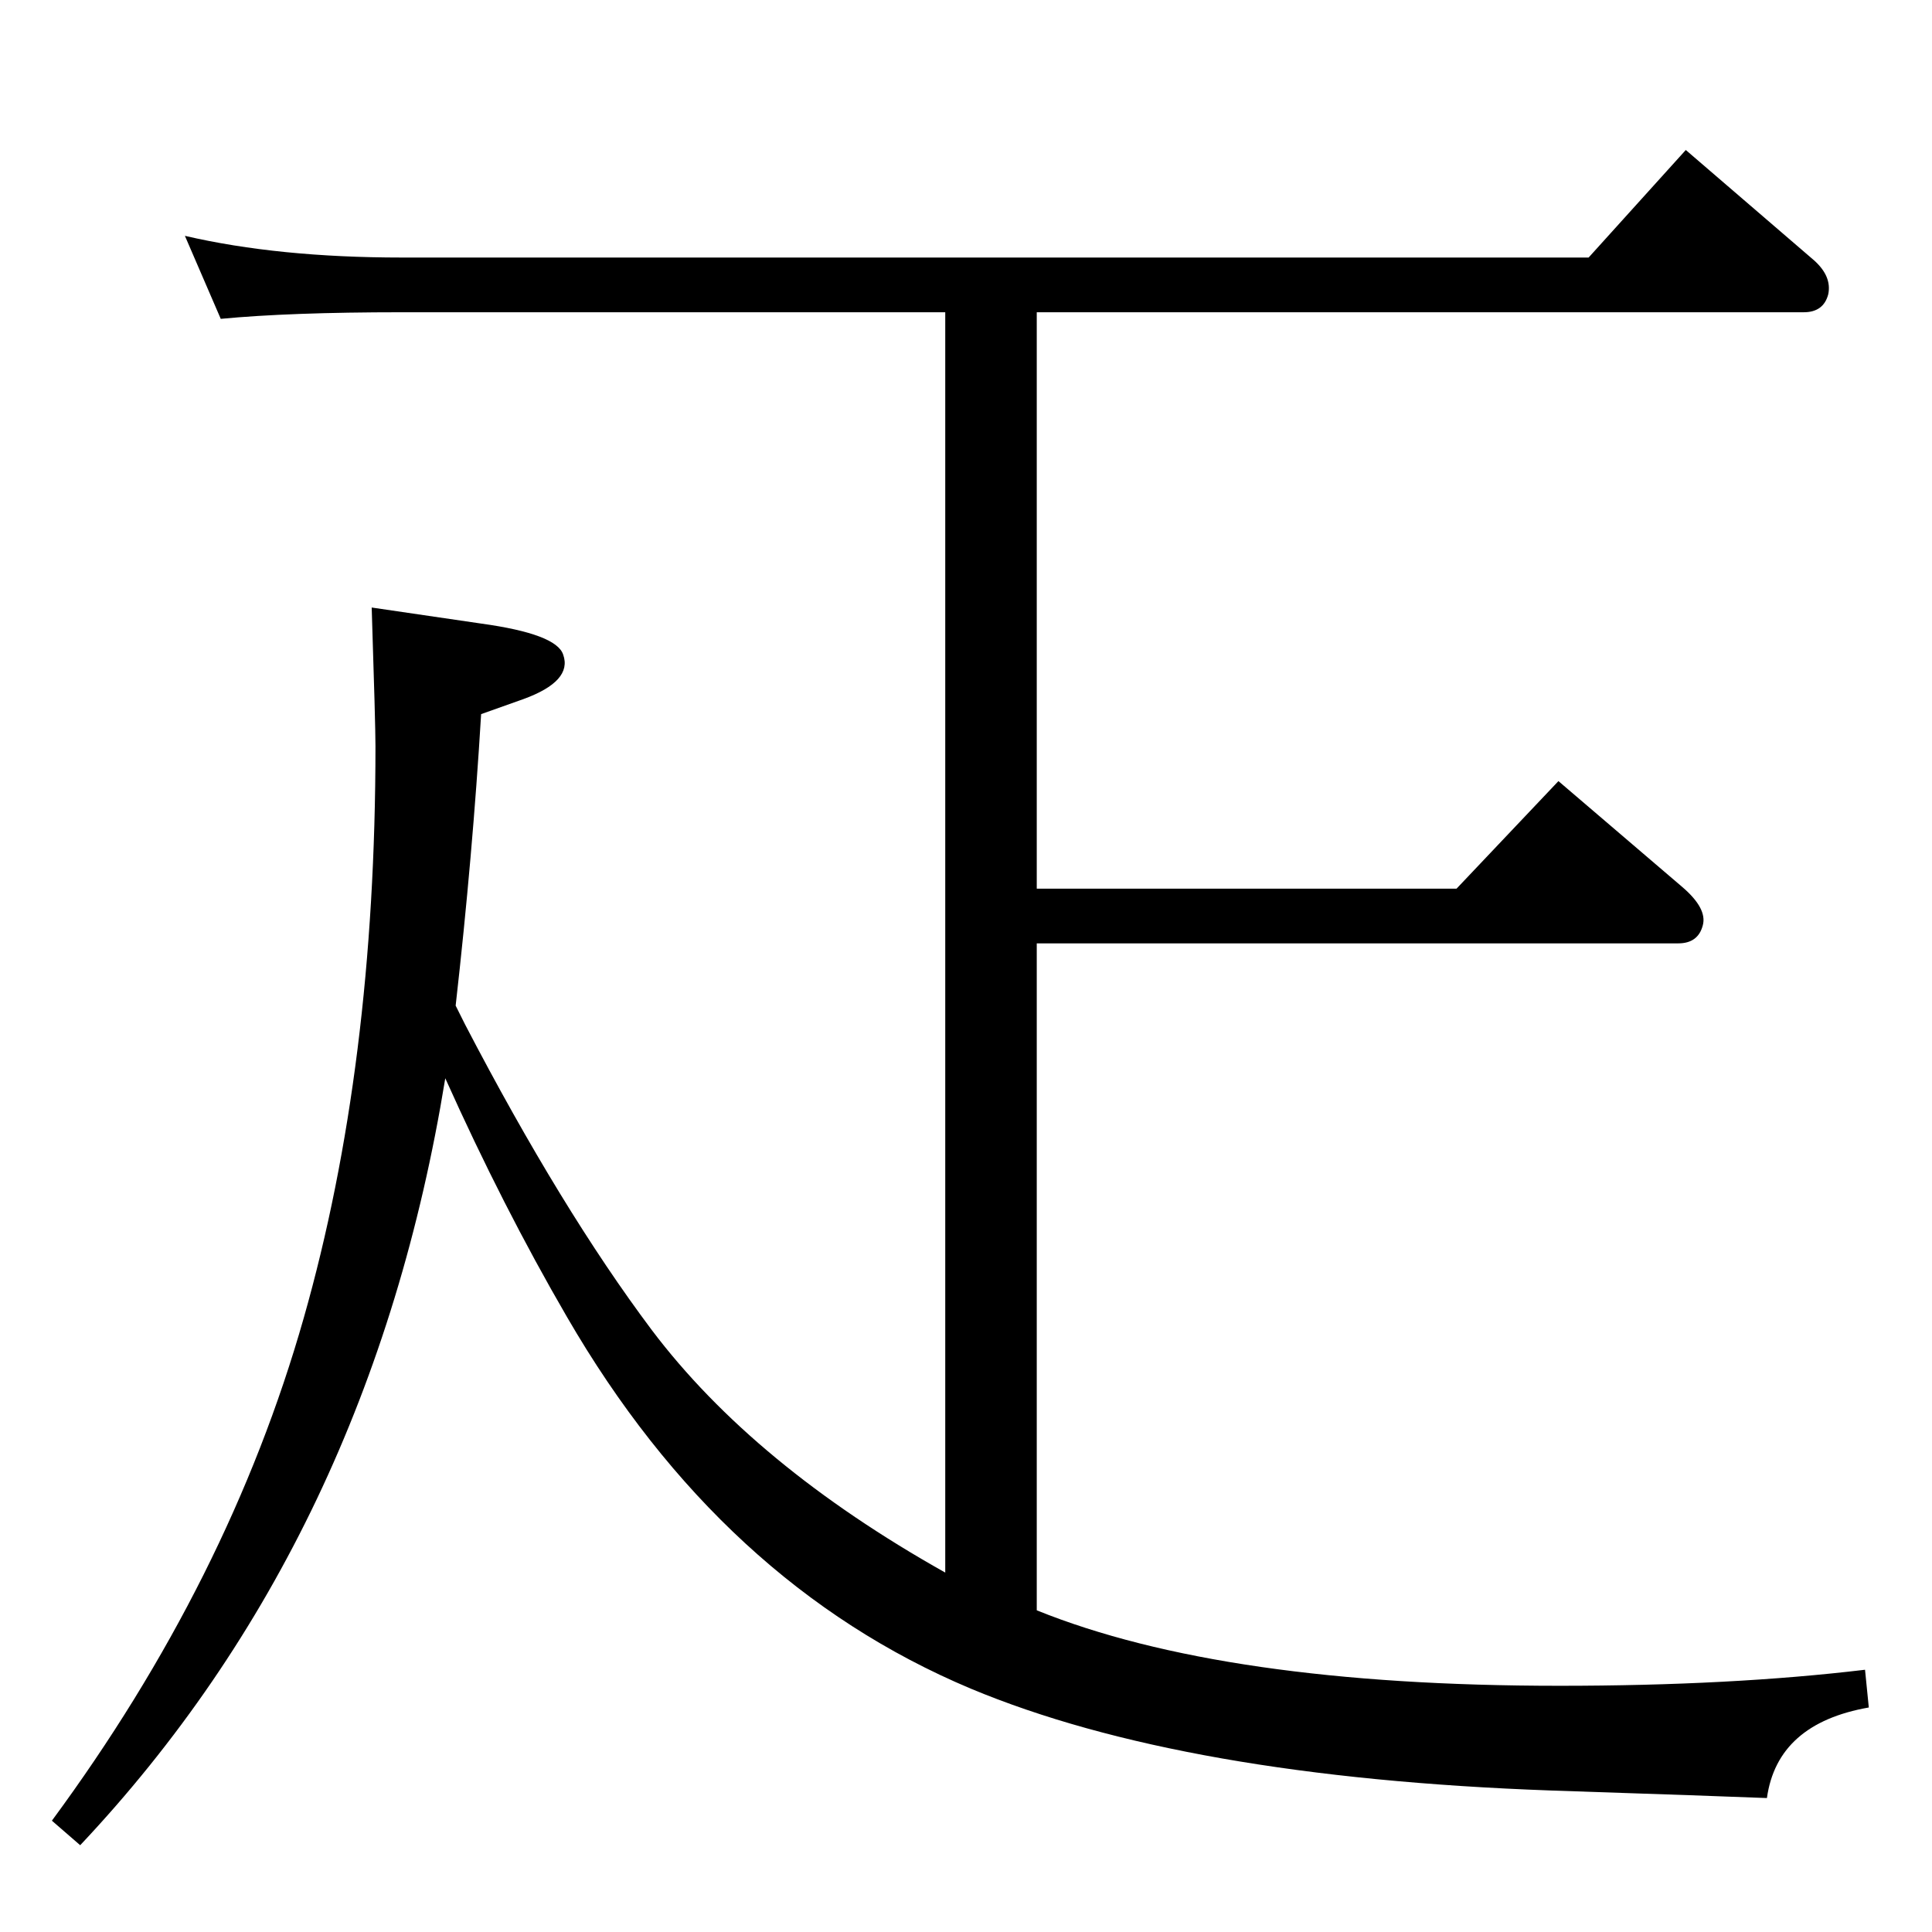 <?xml version="1.0" standalone="no"?>
<!DOCTYPE svg PUBLIC "-//W3C//DTD SVG 1.1//EN" "http://www.w3.org/Graphics/SVG/1.1/DTD/svg11.dtd" >
<svg xmlns="http://www.w3.org/2000/svg" xmlns:xlink="http://www.w3.org/1999/xlink" version="1.1" viewBox="0 0 2048 2048">
  <g transform="matrix(1 0 0 -1 0 2048)">
   <path fill="currentColor"
d="M483 982l10 -20q102 -196 198 -324q108 -143 311 -257v1336h-576q-119 0 -192 -7l-38 88q99 -23 230 -23h1258l103 114l136 -117q19 -17 15 -36q-5 -19 -26 -19h-813v-611h445l108 114l131 -112q27 -23 22 -41q-5 -19 -26 -19h-680v-707q198 -80 554 -80q182 0 324 17
l4 -40q-97 -17 -108 -96q-49 2 -229 8q-390 14 -615 108q-264 111 -428 394q-68 117 -129 253q-79 -486 -387 -813l-30 26q188 255 267 533q76 267 76 606q0 23 -4 147l116 -17q80 -11 87 -33q10 -28 -42 -47l-45 -16q-9 -150 -27 -309z" />
  </g>

</svg>
